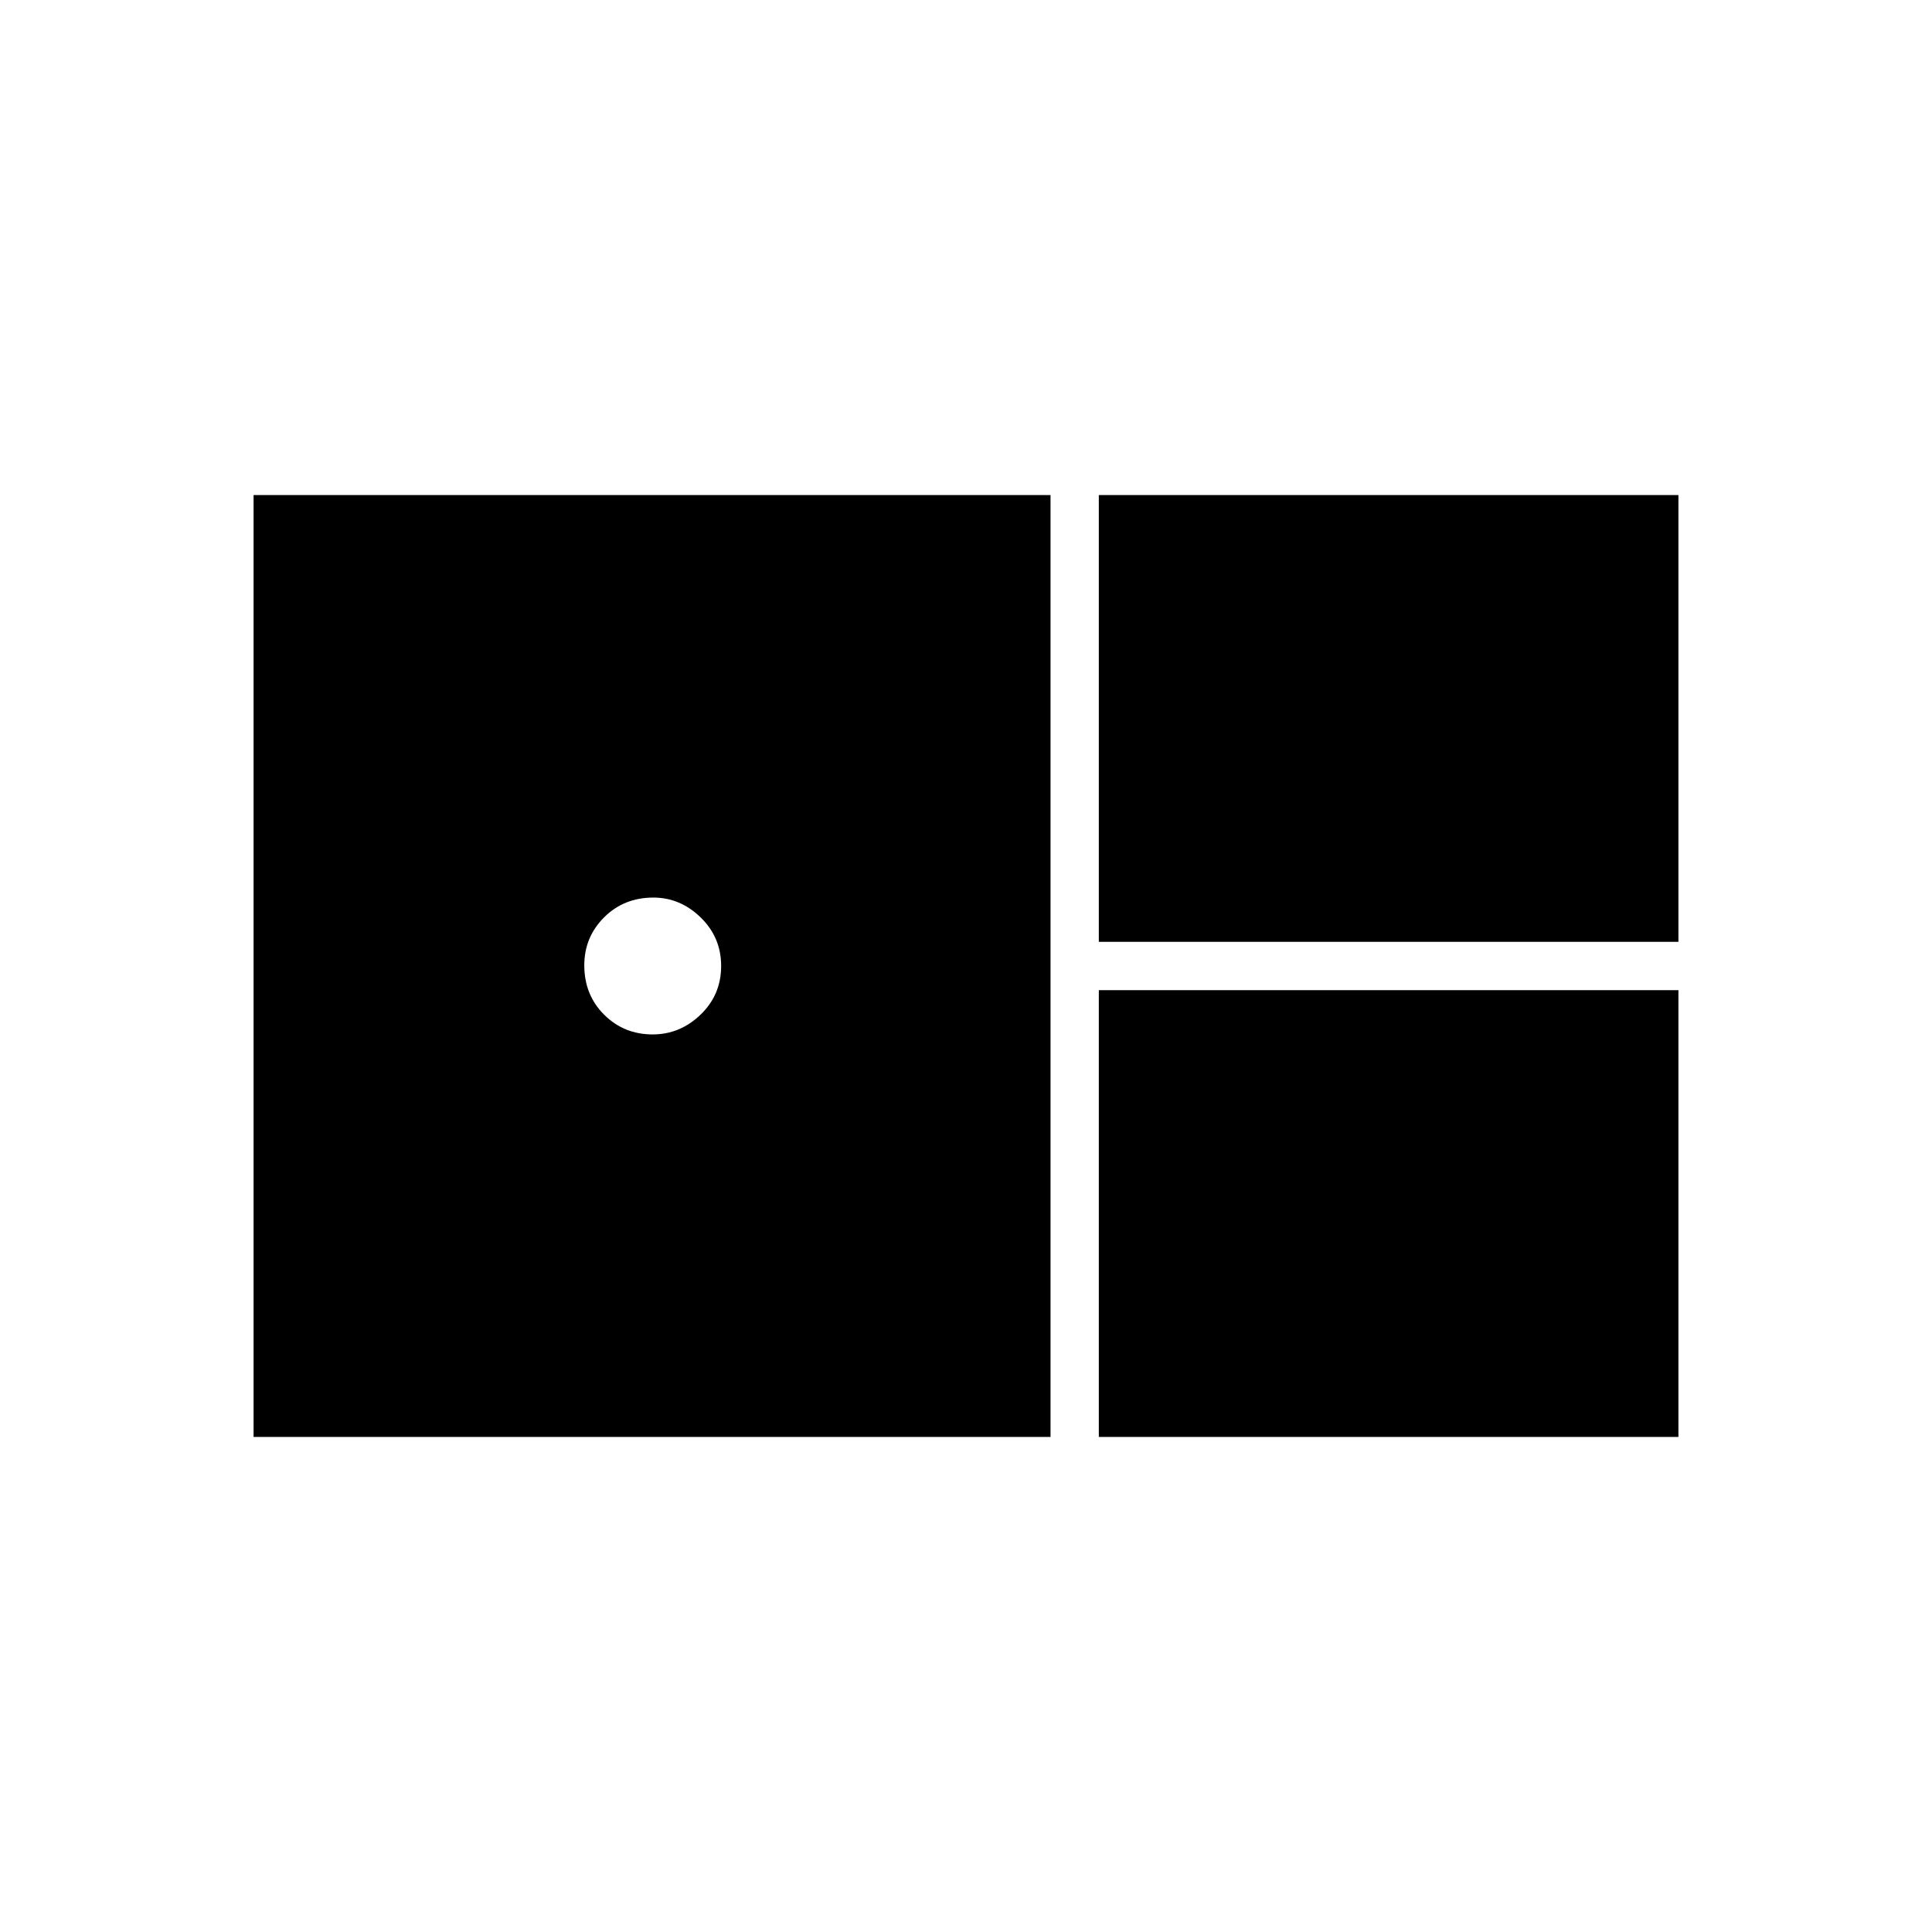 <svg xmlns="http://www.w3.org/2000/svg" height="40" viewBox="0 -960 960 960" width="40"><path d="M546-492h288v-222H546v222ZM126-246h396v-468H126v468Zm198.33-200q-14.33 0-24.16-9.83-9.84-9.84-9.84-24.5 0-14 9.84-23.84Q310-514 324.67-514q13.33 0 23.5 9.89 10.16 9.89 10.16 24.11 0 14.33-10.22 24.17-10.22 9.83-23.78 9.83ZM546-246h288v-222H546v222Z"/></svg>